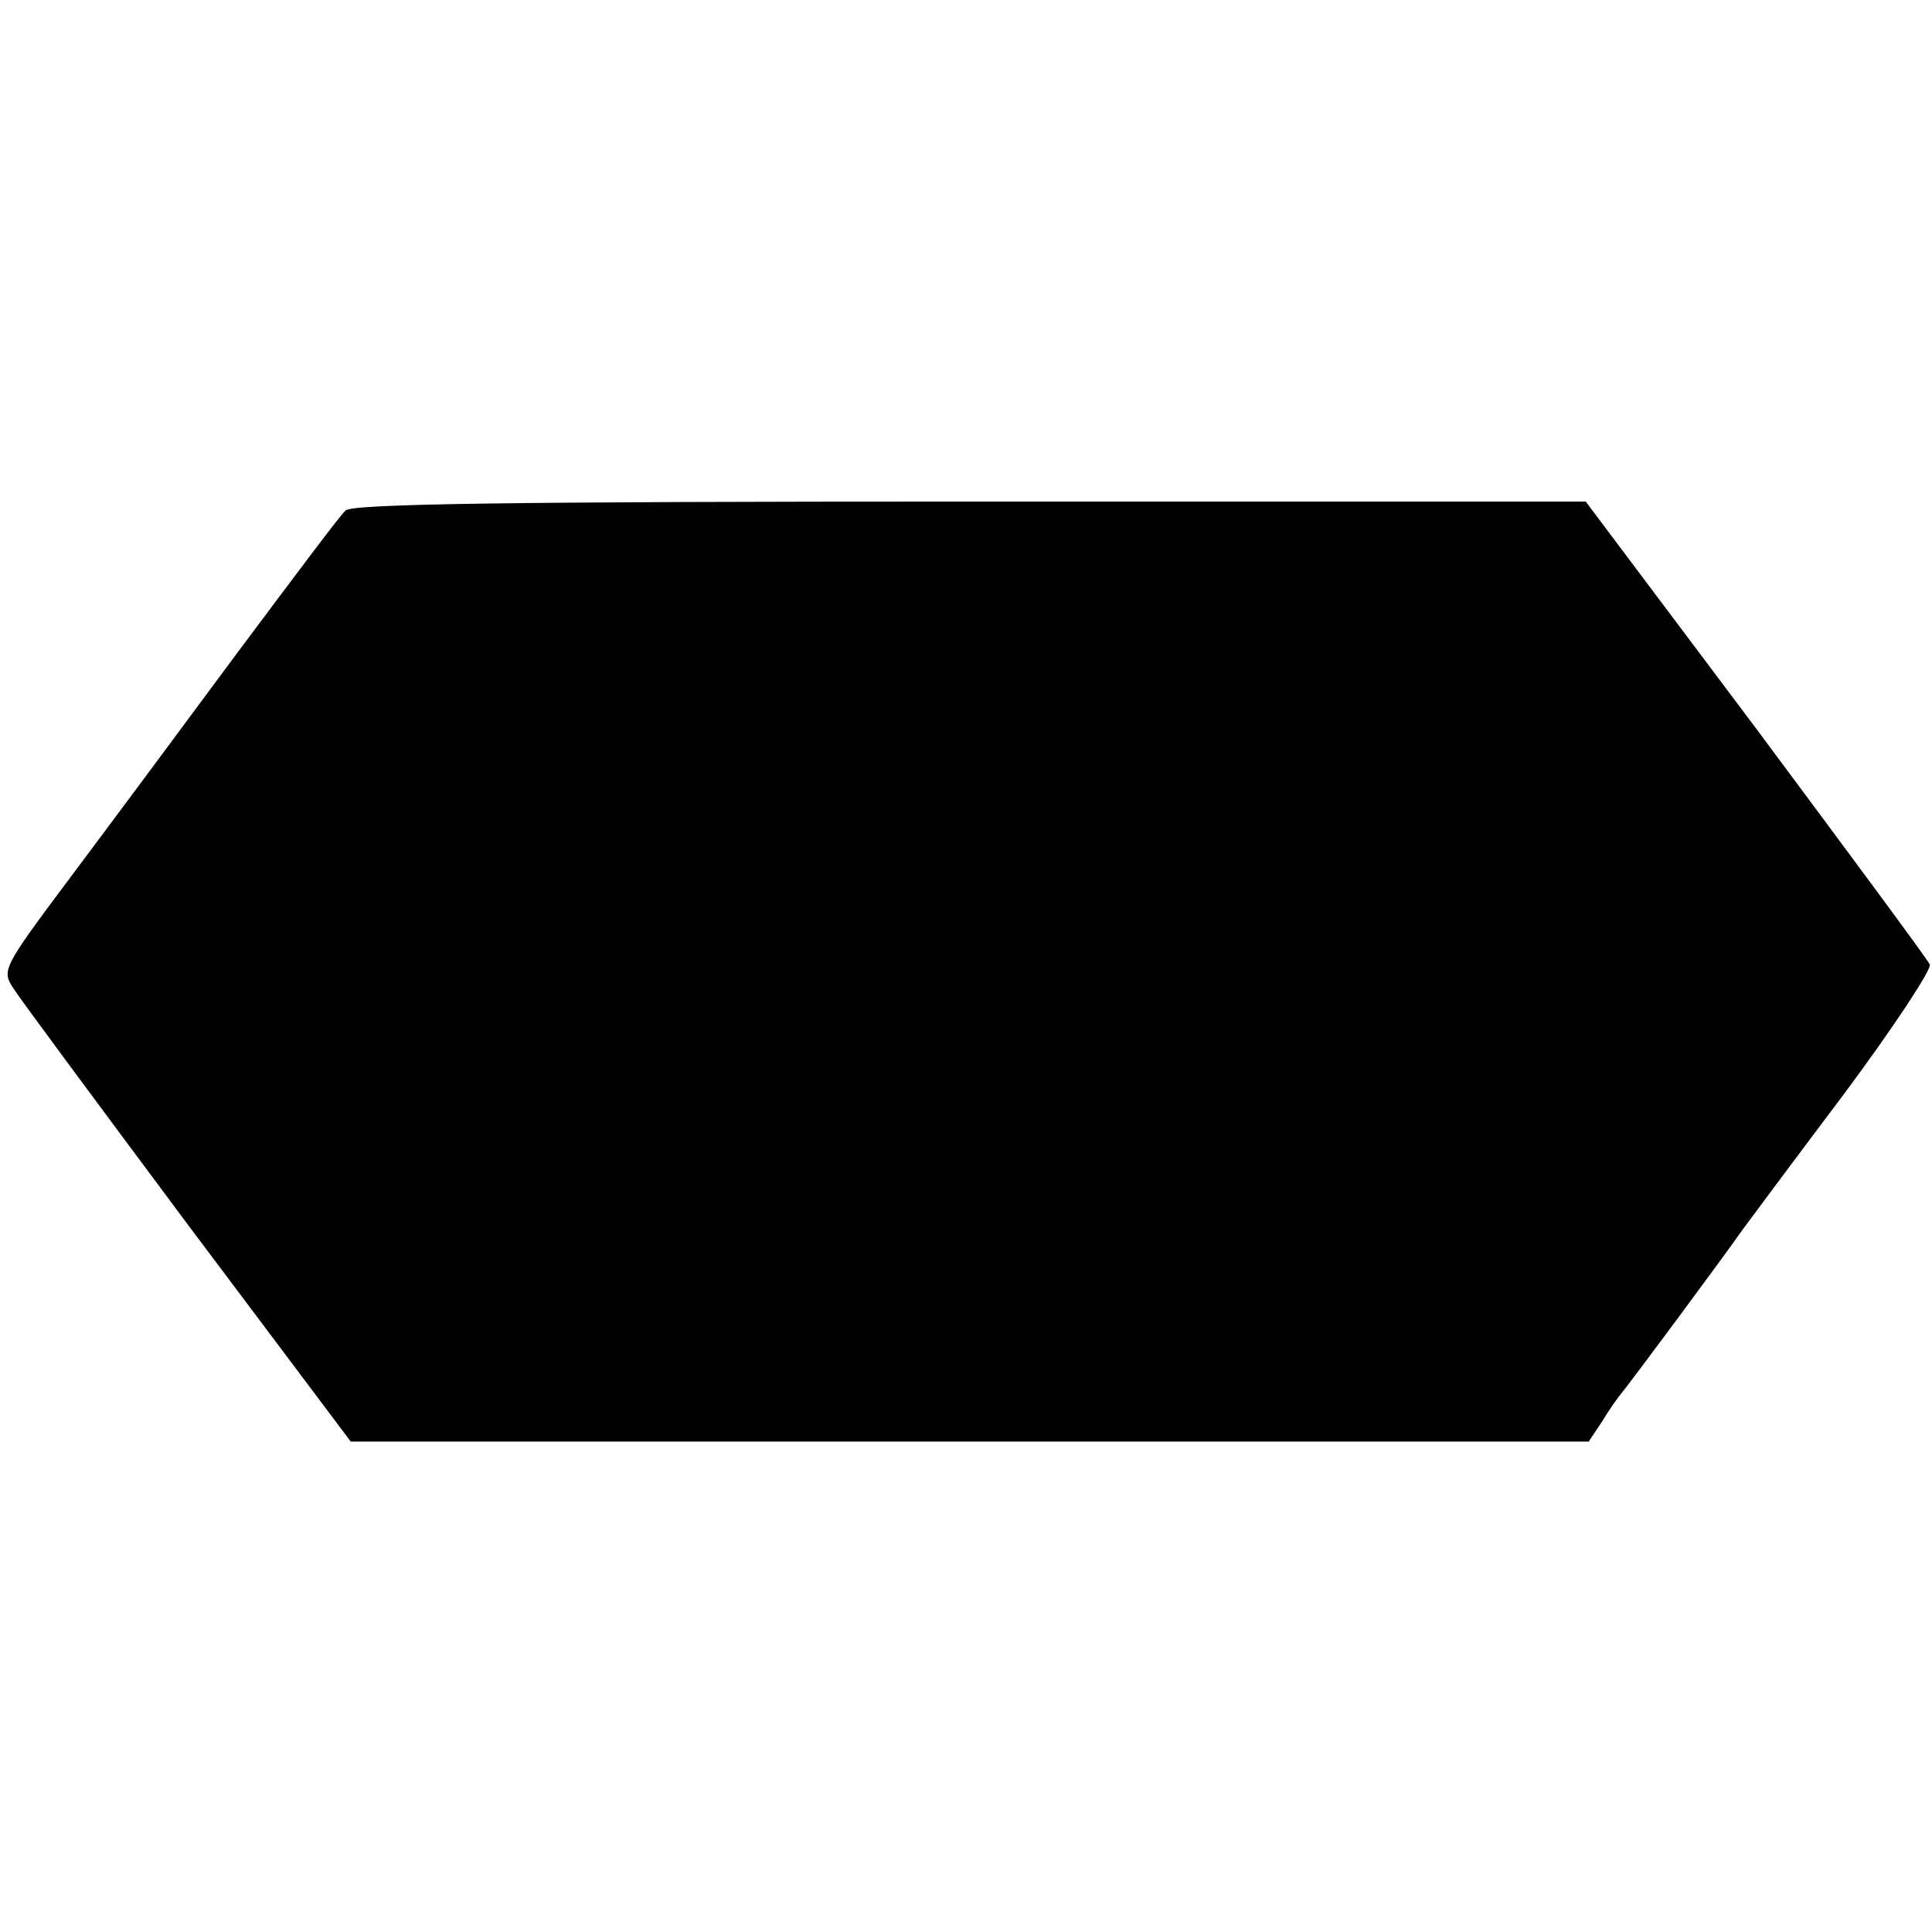 <svg version="1" xmlns="http://www.w3.org/2000/svg" width="346.667" height="346.667" viewBox="0 0 260 260"><path d="M46.5 68.7c-.7.6-7.2 9.3-14.6 19.2-7.4 10-17.5 23.6-22.6 30.4C.4 130.2.2 130.6 1.8 133c.8 1.3 11.4 15.6 23.4 31.7l22 29.3h166.6l1.8-2.7c.9-1.5 2.1-3.2 2.6-3.8.8-.9 13.2-17.6 16.3-22 .8-1.1 6.9-9.3 13.6-18.2 6.7-9 11.9-16.9 11.6-17.5-.3-.7-10.9-15-23.4-31.8l-22.9-30.5h-82.9c-61.6 0-83.2.3-84 1.2z"/></svg>